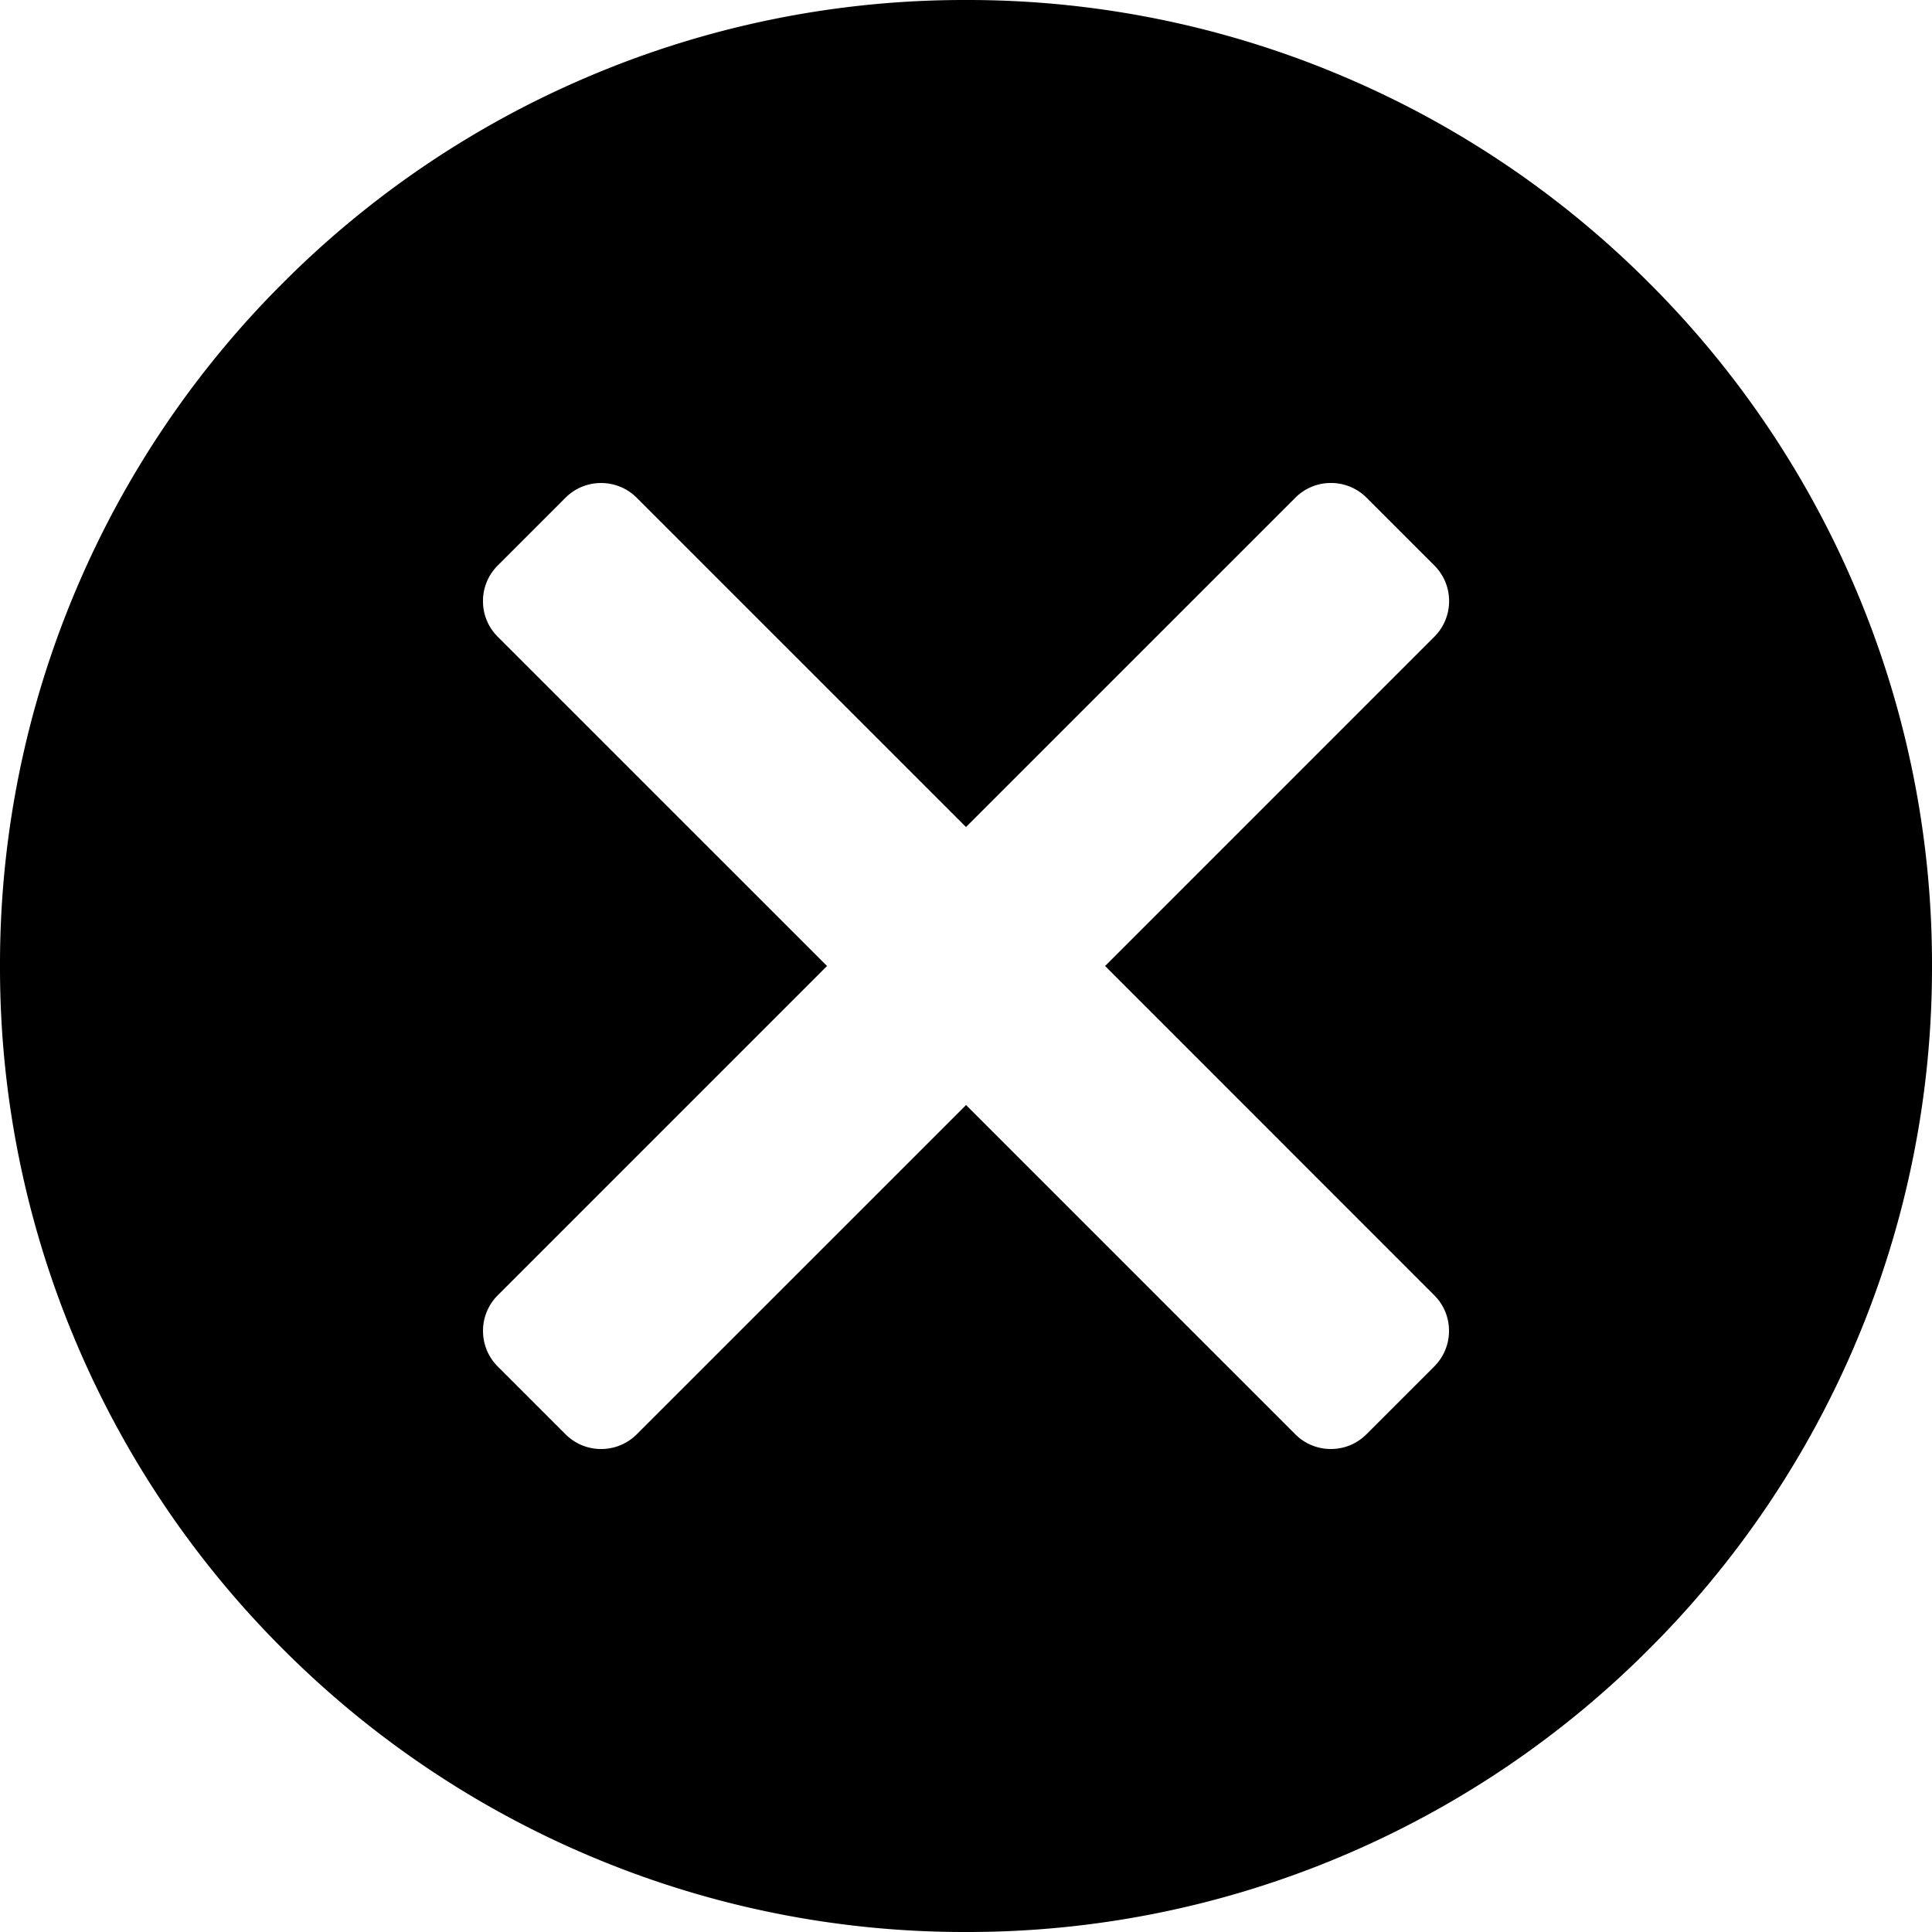 <svg xmlns="http://www.w3.org/2000/svg" xmlns:xlink="http://www.w3.org/1999/xlink" width="100" height="100" viewBox="0 0 100 100"><defs><clipPath id="b"><rect width="100" height="100"/></clipPath></defs><g id="a" clip-path="url(#b)"><path d="M-7260-448a49.685,49.685,0,0,1-19.462-3.929,49.836,49.836,0,0,1-15.893-10.715,49.823,49.823,0,0,1-10.715-15.893A49.684,49.684,0,0,1-7310-498a49.679,49.679,0,0,1,3.929-19.462,49.821,49.821,0,0,1,10.715-15.893,49.835,49.835,0,0,1,15.893-10.715A49.688,49.688,0,0,1-7260-548a49.7,49.7,0,0,1,19.463,3.929,49.828,49.828,0,0,1,15.893,10.715,49.827,49.827,0,0,1,10.716,15.893A49.679,49.679,0,0,1-7210-498a49.684,49.684,0,0,1-3.929,19.463,49.828,49.828,0,0,1-10.716,15.893,49.828,49.828,0,0,1-15.893,10.715A49.692,49.692,0,0,1-7260-448Zm0-42.806h0l17.041,17.041a2.584,2.584,0,0,0,1.844.765,2.585,2.585,0,0,0,1.844-.765l3.507-3.506a2.59,2.59,0,0,0,.764-1.844,2.59,2.59,0,0,0-.764-1.844L-7252.8-498l17.041-17.043a2.59,2.59,0,0,0,.764-1.844,2.59,2.59,0,0,0-.764-1.844l-3.507-3.506a2.591,2.591,0,0,0-1.844-.764,2.59,2.59,0,0,0-1.844.764L-7260-505.194l-17.042-17.041a2.6,2.6,0,0,0-1.845-.764,2.59,2.59,0,0,0-1.844.764l-3.506,3.506a2.59,2.59,0,0,0-.764,1.844,2.59,2.59,0,0,0,.764,1.844L-7267.194-498l-17.041,17.043a2.59,2.59,0,0,0-.764,1.844,2.59,2.59,0,0,0,.764,1.844l3.506,3.506a2.589,2.589,0,0,0,1.844.764,2.6,2.6,0,0,0,1.845-.764L-7260-490.8Z" transform="translate(7310 548)"/></g></svg>